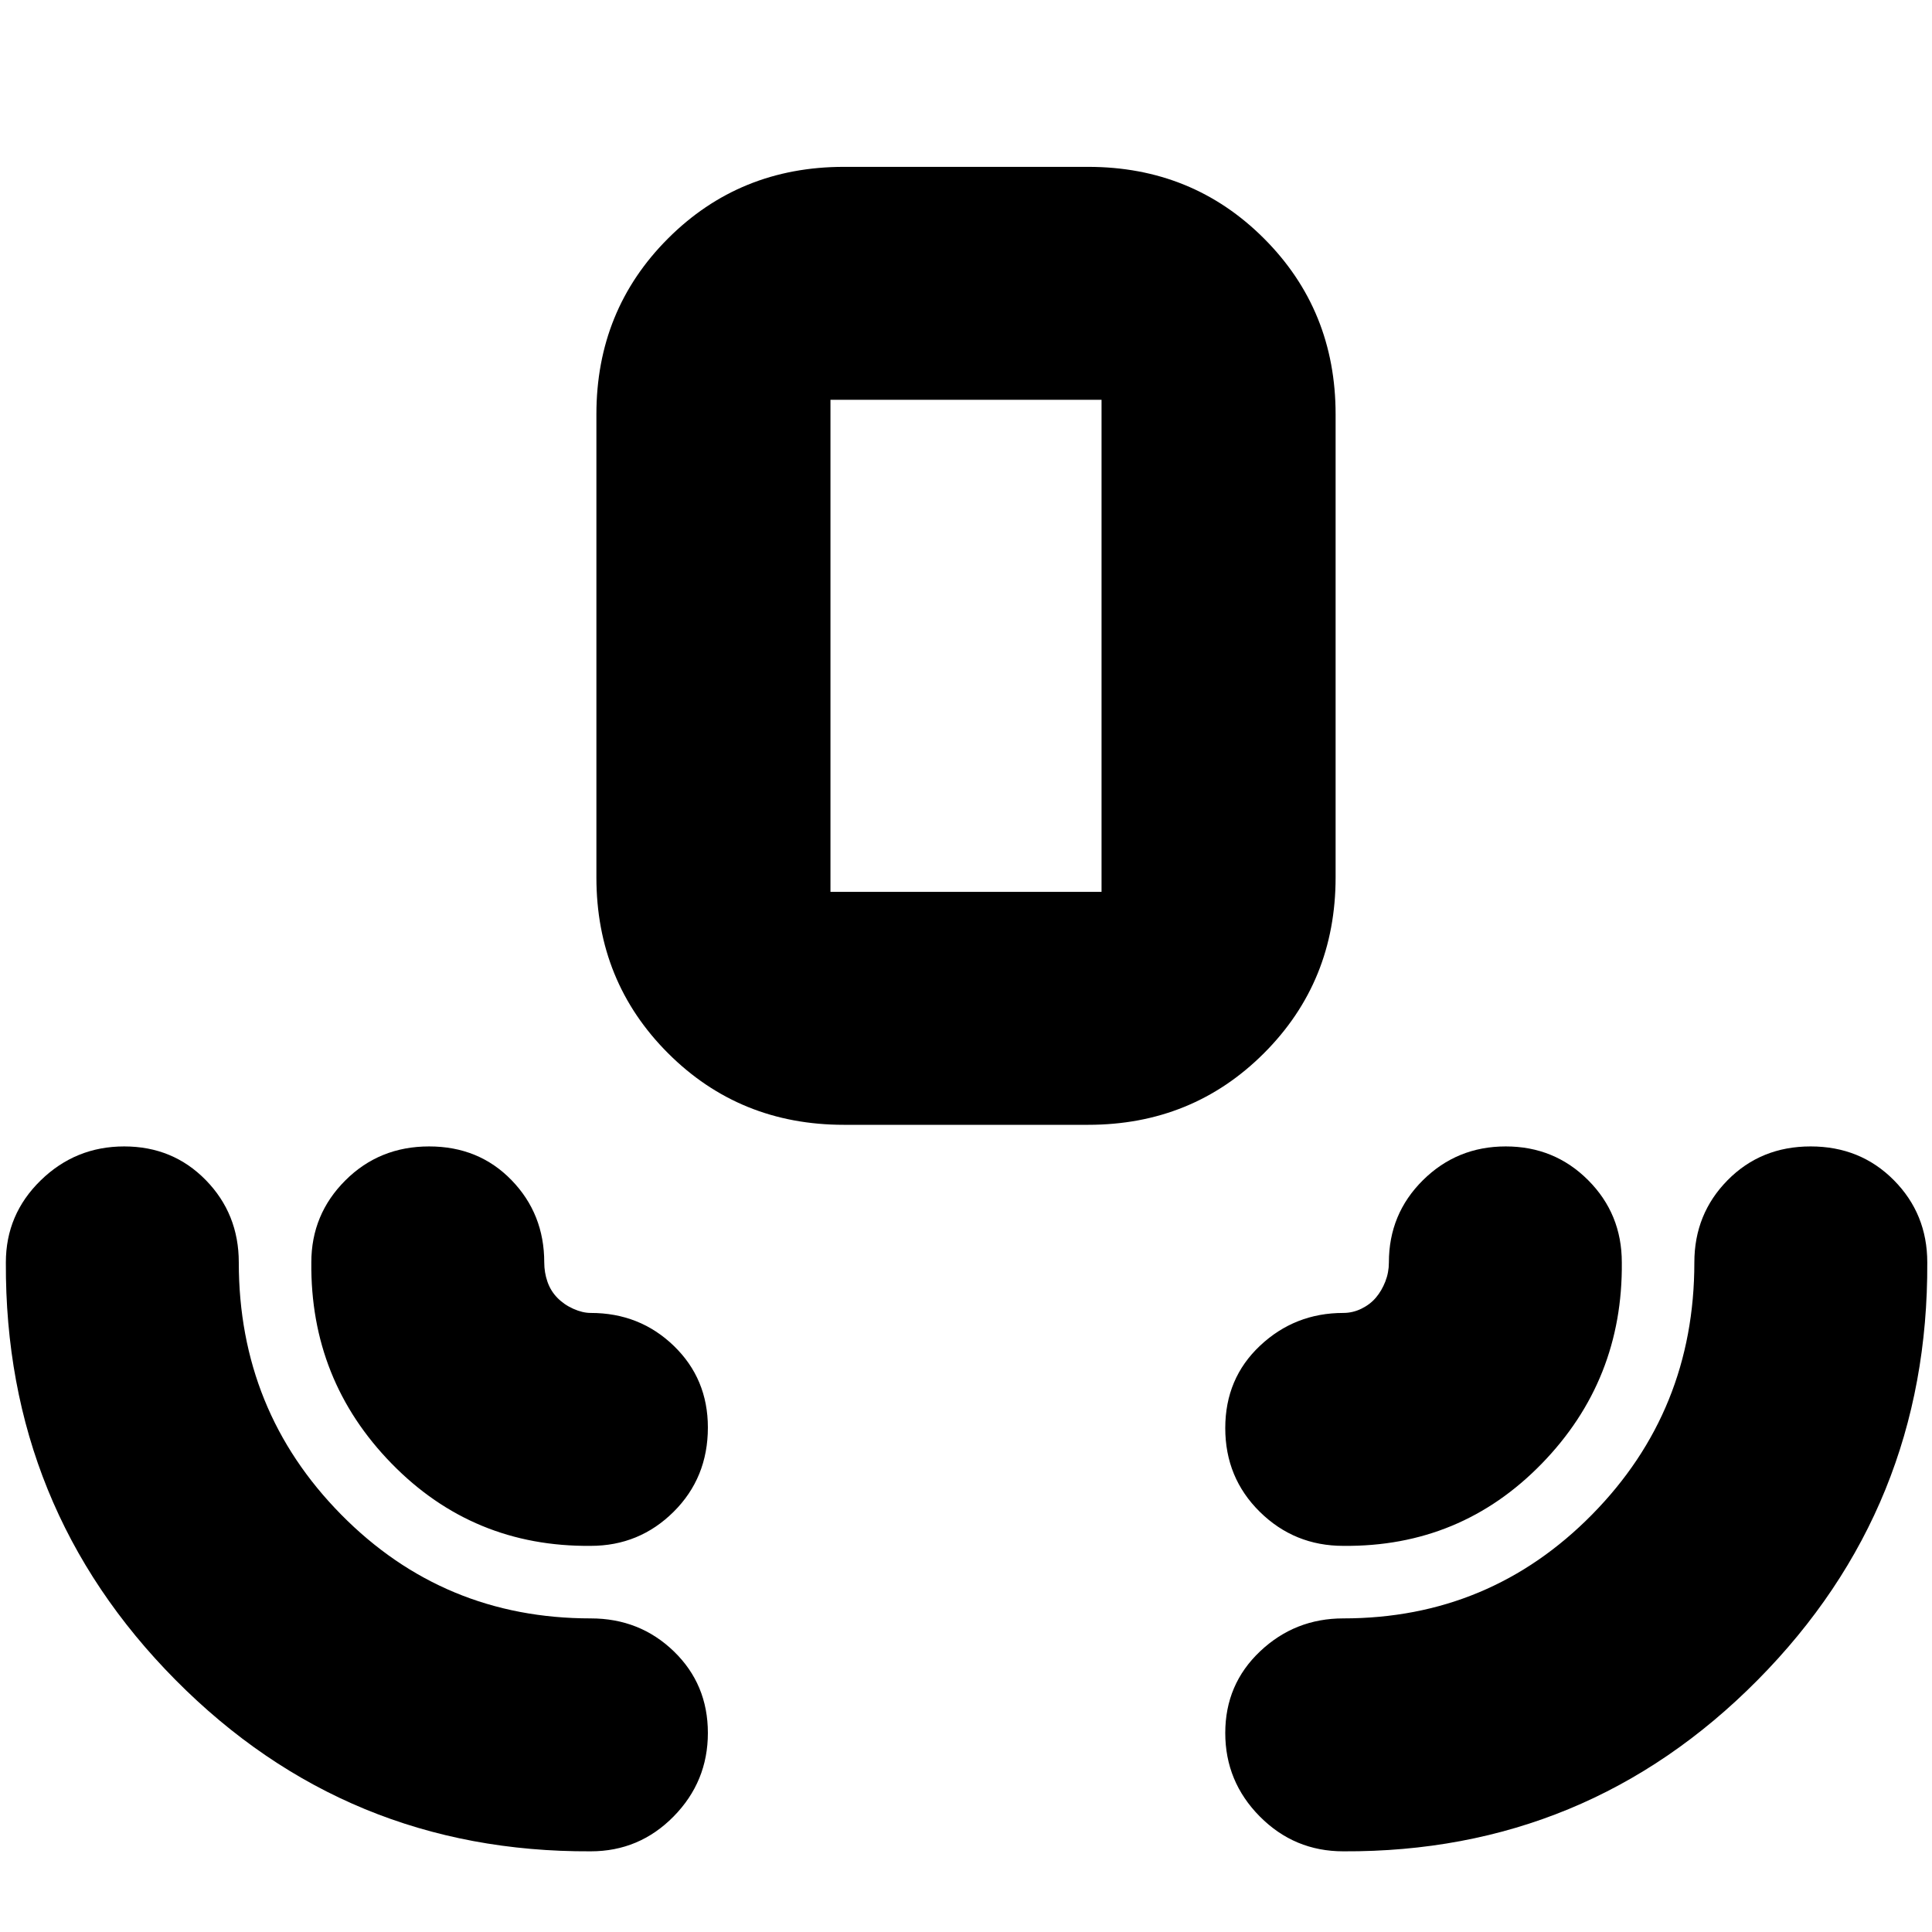 <svg xmlns="http://www.w3.org/2000/svg" height="24" viewBox="0 -960 960 960" width="24"><path d="M293.521-40.087q-121.304.566-206.239-85.086-84.934-85.653-84.37-207.522 0-23.905 17.31-40.779 17.308-16.874 41.503-16.874 24.194 0 40.561 16.759 16.366 16.759 16.366 40.894 0 73.689 50.867 125.279t124.002 51.59q24.375 0 41.297 16.367 16.921 16.366 16.921 40.56 0 24.195-17.039 41.504-17.04 17.309-41.179 17.309Zm373.958 0q-24.32 0-41.486-17.308-17.167-17.31-17.167-41.503 0-24.195 17.309-40.561 17.309-16.367 41.344-16.367 72.774 0 123.604-51.59t50.83-125.279q0-24.135 16.541-40.894 16.541-16.759 41.244-16.759t41.329 16.759q16.625 16.759 16.625 40.894.584 121.789-84.287 207.491-84.871 85.703-205.886 85.117ZM293.521-191.87q-58.478.566-98.934-40.891-40.457-41.456-39.891-99.934 0-23.905 16.913-40.779 16.913-16.874 41.616-16.874t40.957 16.759q16.253 16.759 16.253 40.894 0 4.997 1.591 9.578 1.59 4.581 4.907 7.979 3.318 3.399 7.927 5.464 4.609 2.065 8.661 2.065 24.375 0 41.297 16.367 16.921 16.366 16.921 40.561 0 24.985-17.039 41.898-17.04 16.913-41.179 16.913Zm373.958 0q-24.32 0-41.486-16.913-17.167-16.913-17.167-41.616t17.309-40.956q17.309-16.254 41.344-16.254 4.707 0 9.022-2.115t7.182-5.497q2.867-3.382 4.657-7.941 1.79-4.559 1.79-9.533 0-24.135 16.937-40.894 16.937-16.759 41.131-16.759t40.933 16.759q16.739 16.759 16.739 40.894.565 58.478-39.756 99.945-40.322 41.466-98.635 40.88ZM419.305-401.087q-51.783 0-87.37-35.587-35.587-35.588-35.587-87.371V-754.13q0-51.783 35.587-87.37t87.37-35.587h121.39q51.783 0 87.37 35.587t35.587 87.37v230.085q0 51.783-35.587 87.371-35.587 35.587-87.37 35.587h-121.39Zm-6.653-115.74h134.696v-244.521H412.652v244.521Zm0 0h134.696-134.696Z"/></svg>